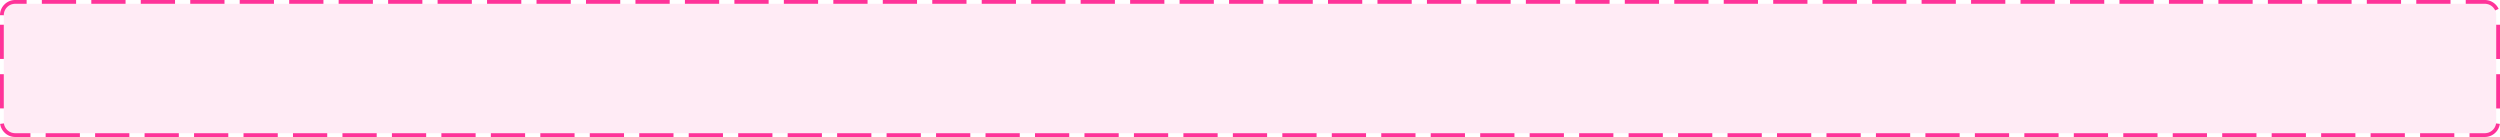 ﻿<?xml version="1.0" encoding="utf-8"?>
<svg version="1.1" xmlns:xlink="http://www.w3.org/1999/xlink" width="657px" height="36px" xmlns="http://www.w3.org/2000/svg">
  <g transform="matrix(1 0 0 1 -1371 -134 )">
    <path d="M 1372 138  A 3 3 0 0 1 1375 135 L 2024 135  A 3 3 0 0 1 2027 138 L 2027 166  A 3 3 0 0 1 2024 169 L 1375 169  A 3 3 0 0 1 1372 166 L 1372 138  Z " fill-rule="nonzero" fill="#ff3399" stroke="none" fill-opacity="0.098" />
    <path d="M 1371.5 138  A 3.5 3.5 0 0 1 1375 134.5 L 2024 134.5  A 3.5 3.5 0 0 1 2027.5 138 L 2027.5 166  A 3.5 3.5 0 0 1 2024 169.5 L 1375 169.5  A 3.5 3.5 0 0 1 1371.5 166 L 1371.5 138  Z " stroke-width="1" stroke-dasharray="9,4" stroke="#ff3399" fill="none" stroke-dashoffset="0.5" />
  </g>
</svg>